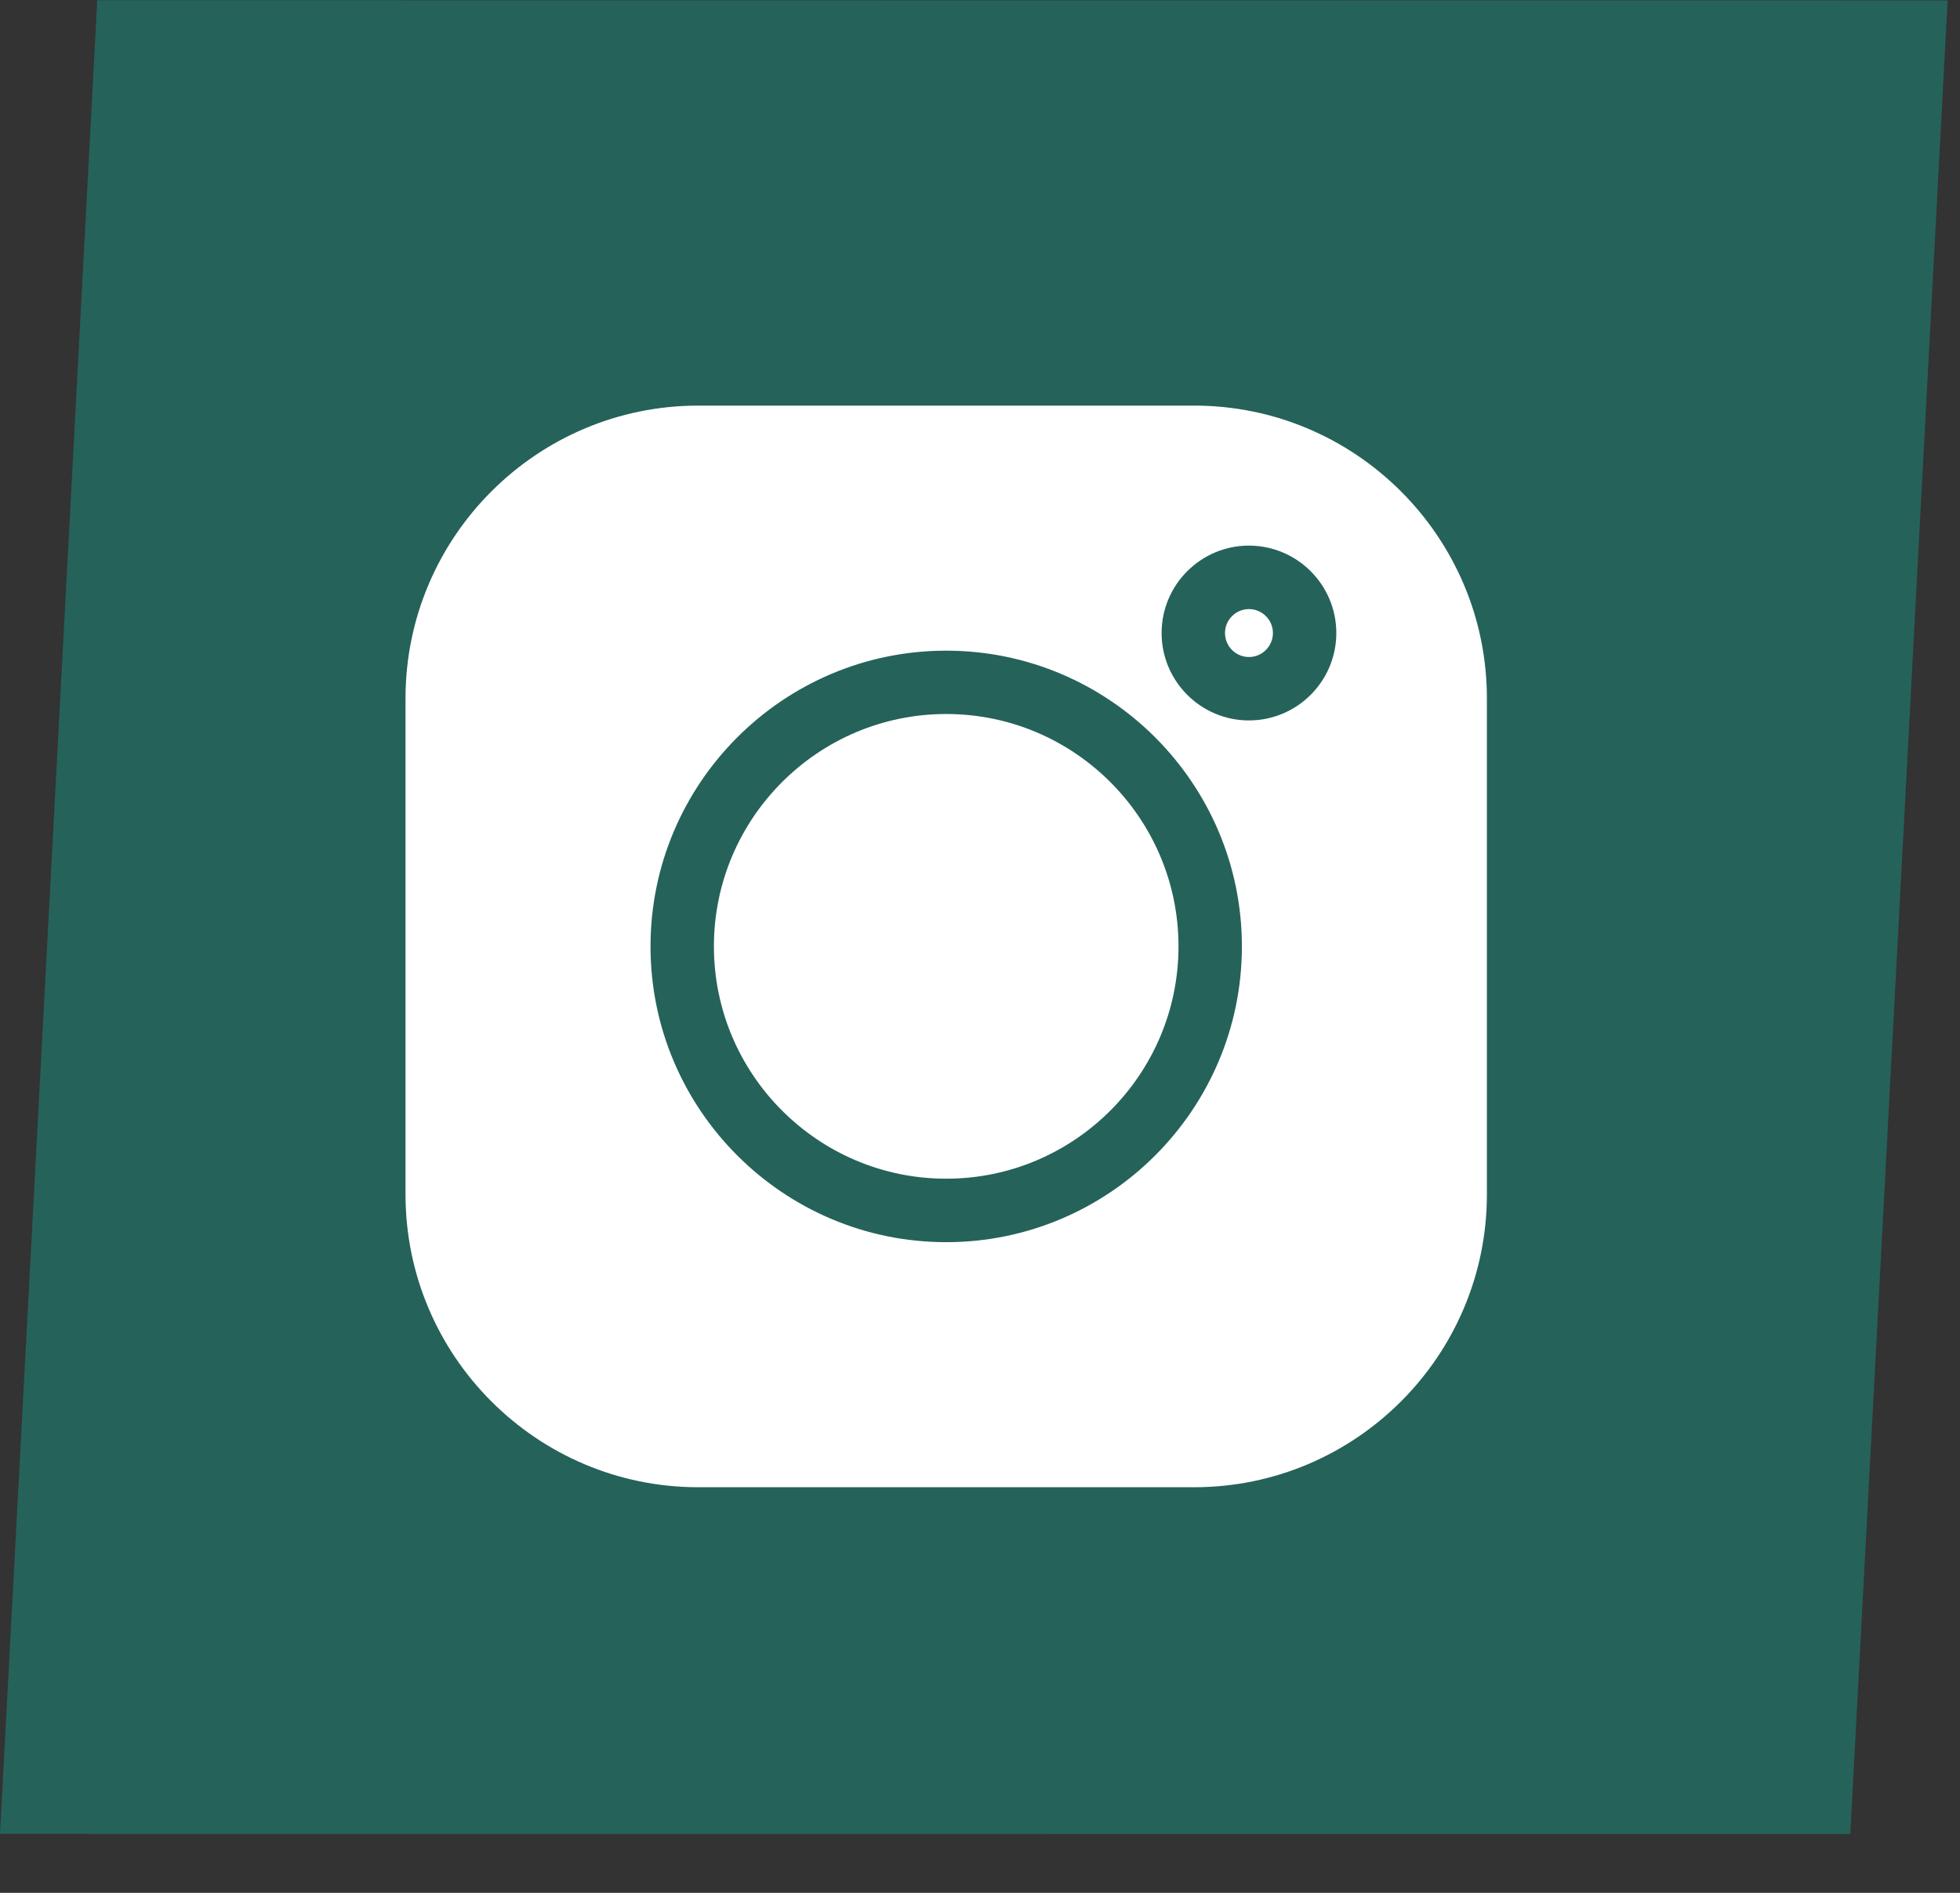 <svg width="29" height="28" viewBox="0 0 29 28" fill="none" xmlns="http://www.w3.org/2000/svg">
<rect x="0" y="0" width="29" height="28" fill="#333333" stroke="none"/>
<path d="M1.439 0.003L28.817 0.006L27.377 27.131L-0 27.128L1.439 0.003Z" fill="#25625A"/>
<g clip-path="url(#clip0)">
<path d="M17.669 6H10.331C7.943 6 6 7.943 6 10.331V17.669C6 20.057 7.943 22 10.331 22H17.669C20.057 22 22 20.057 22 17.669V10.331C22 7.943 20.057 6 17.669 6V6ZM14 18.375C11.588 18.375 9.625 16.412 9.625 14C9.625 11.588 11.588 9.625 14 9.625C16.412 9.625 18.375 11.588 18.375 14C18.375 16.412 16.412 18.375 14 18.375V18.375ZM18.479 10.657C17.767 10.657 17.187 10.077 17.187 9.364C17.187 8.651 17.767 8.071 18.479 8.071C19.192 8.071 19.772 8.651 19.772 9.364C19.772 10.077 19.192 10.657 18.479 10.657Z" fill="white"/>
<path d="M14 10.562C12.105 10.562 10.563 12.104 10.563 13.999C10.563 15.894 12.105 17.436 14 17.436C15.895 17.436 17.437 15.894 17.437 13.999C17.437 12.104 15.895 10.562 14 10.562V10.562Z" fill="white"/>
<path d="M18.479 9.01C18.284 9.01 18.125 9.169 18.125 9.364C18.125 9.56 18.284 9.719 18.479 9.719C18.675 9.719 18.834 9.56 18.834 9.364C18.834 9.169 18.675 9.01 18.479 9.01Z" fill="white"/>
</g>
<defs>
<clipPath id="clip0">
<rect width="16" height="16" fill="white" transform="translate(6 6)"/>
</clipPath>
</defs>
</svg>
